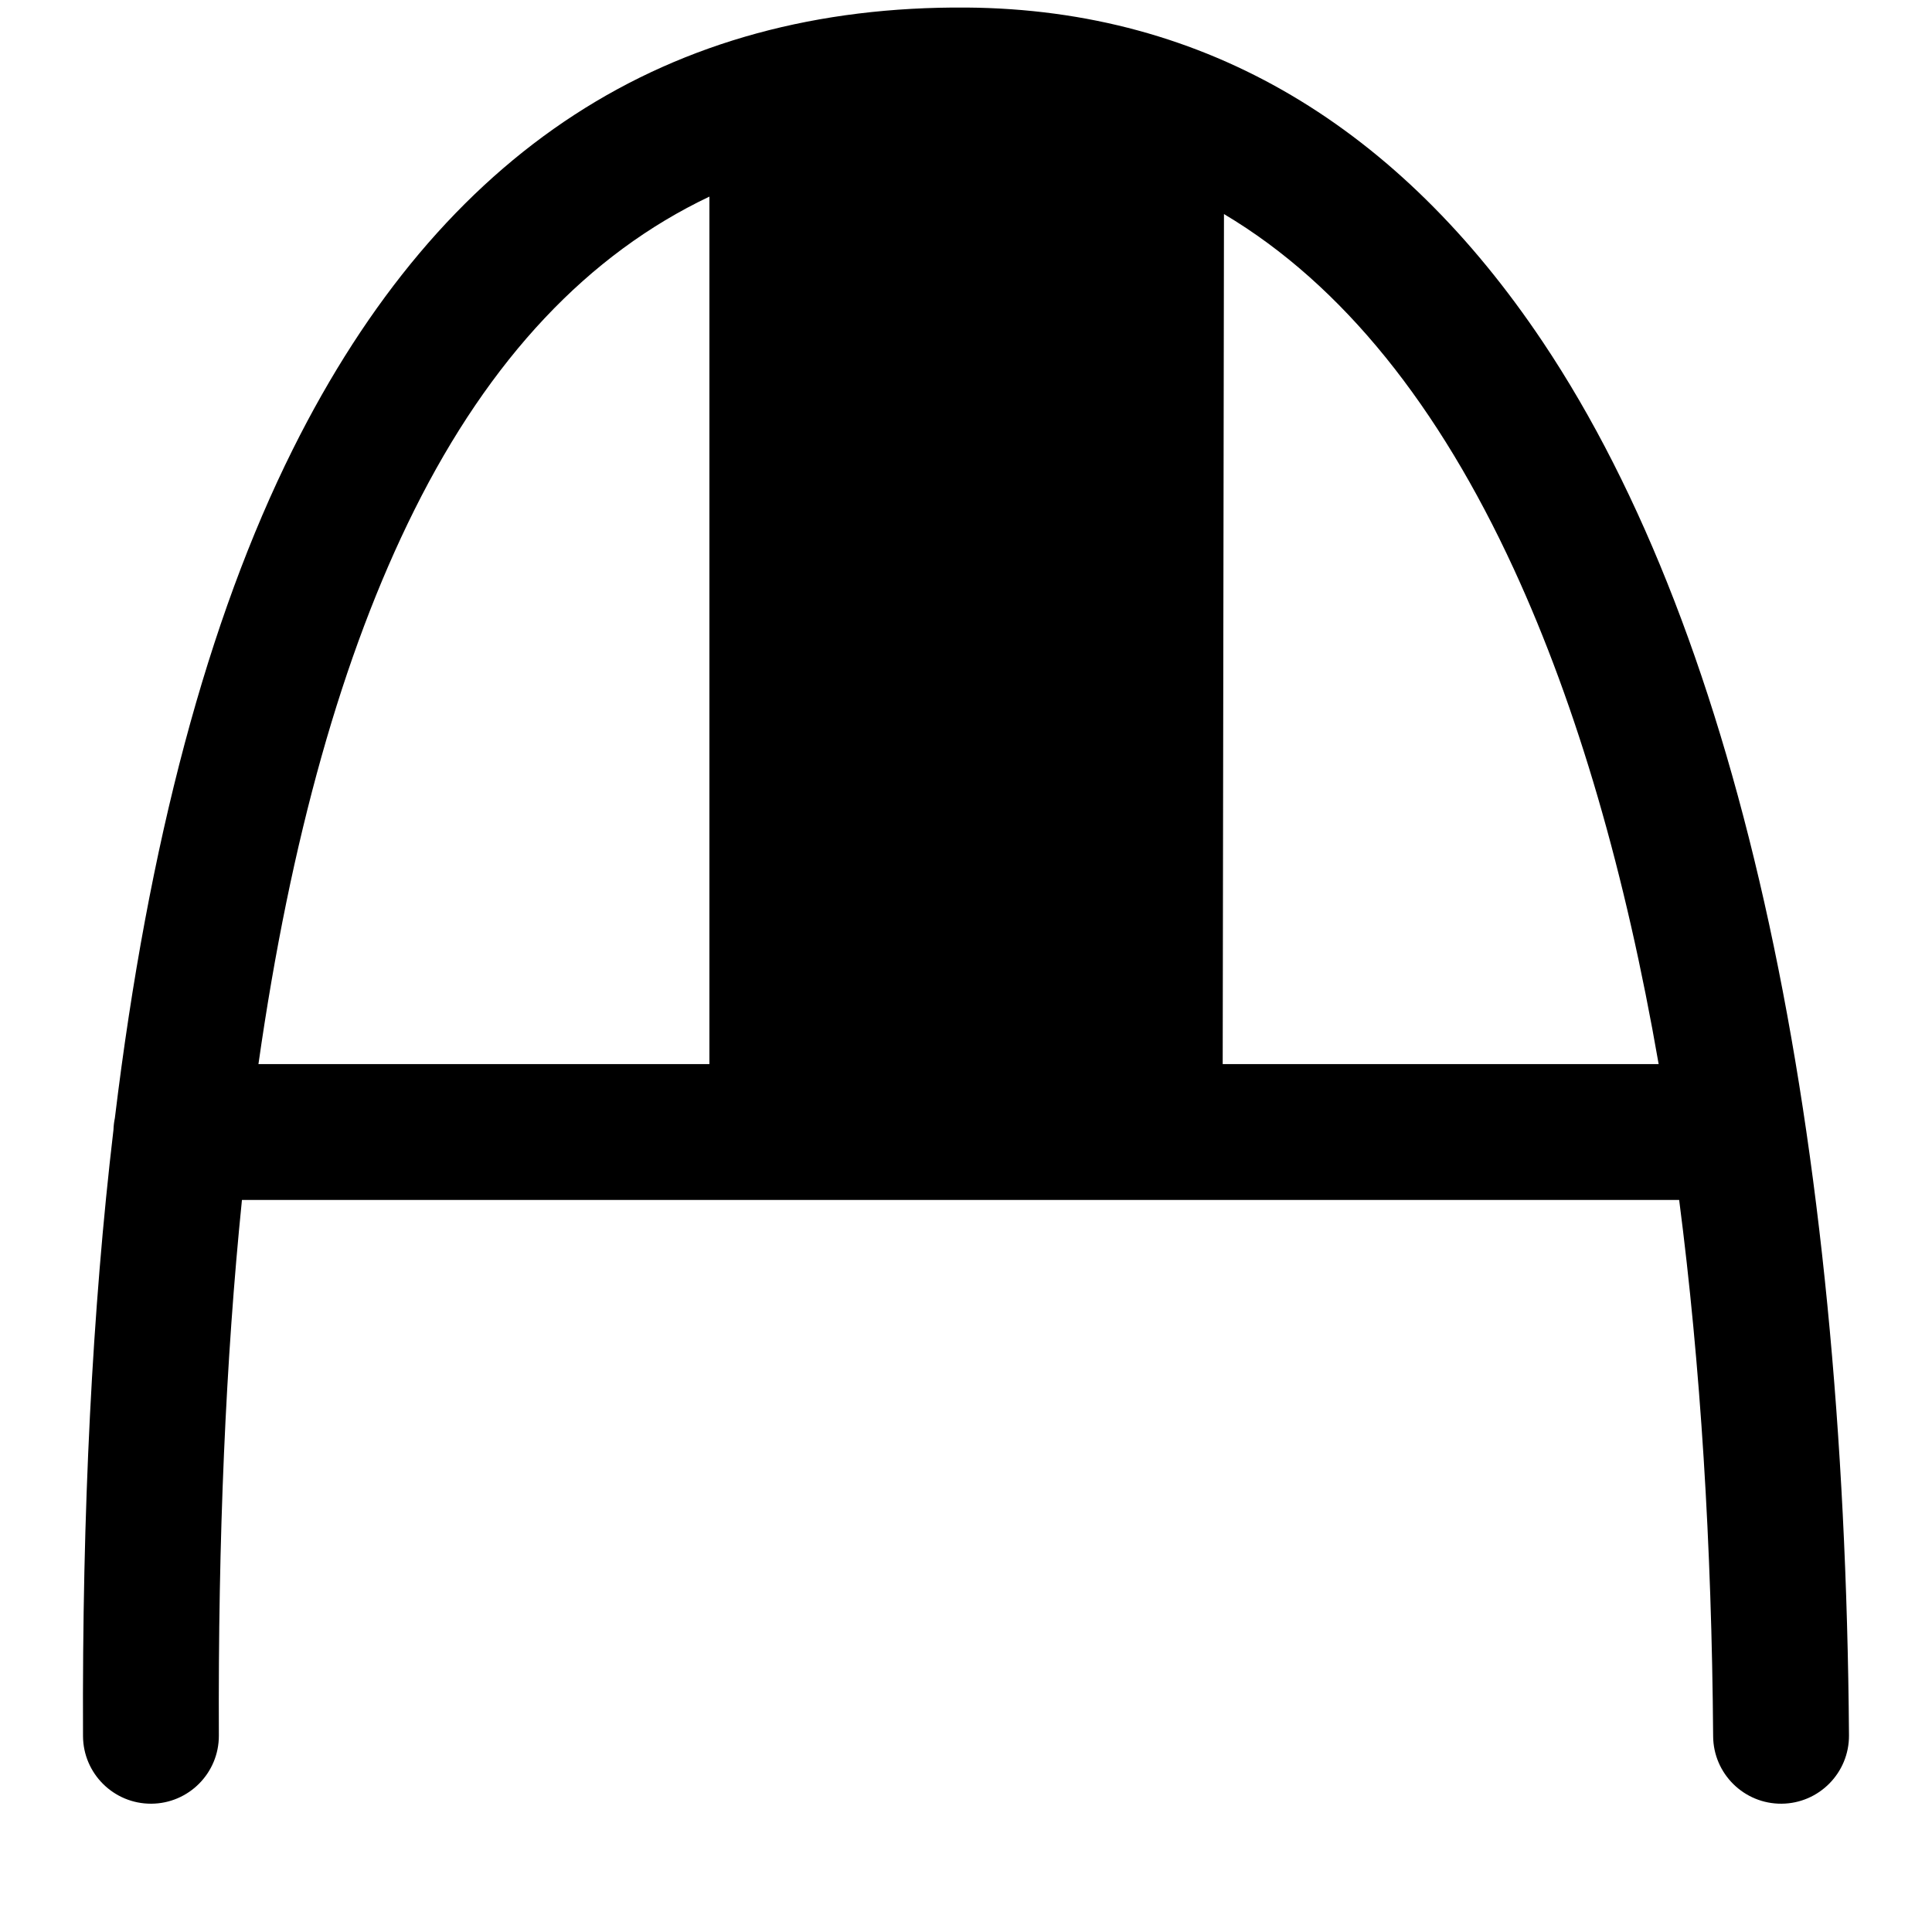 <?xml version="1.0" encoding="UTF-8" standalone="no"?>
<!DOCTYPE svg PUBLIC "-//W3C//DTD SVG 1.1//EN" "http://www.w3.org/Graphics/SVG/1.1/DTD/svg11.dtd">
<svg width="100%" height="100%" viewBox="0 0 512 512" version="1.1" xmlns="http://www.w3.org/2000/svg" xmlns:xlink="http://www.w3.org/1999/xlink" xml:space="preserve" xmlns:serif="http://www.serif.com/" style="fill-rule:evenodd;clip-rule:evenodd;stroke-linejoin:round;stroke-miterlimit:2;">
    <g>
        <path d="M30.44,296.311C39.338,222.945 55.181,164.05 77.568,119.142C117.336,39.367 177.332,1.412 256.135,2.001C320.024,2.478 370.966,34.015 408.872,90.644C461.755,169.647 488.835,299.906 490,459.869C490.072,469.803 482.065,477.927 472.131,478C462.197,478.072 454.073,470.065 454,460.131C453.631,409.372 450.664,361.732 444.995,318L64.119,318C59.803,360.444 57.771,407.725 58,459.921C58.043,469.856 50.013,477.956 40.079,478C30.144,478.043 22.044,470.013 22,460.079C21.739,400.423 24.464,346.907 30.071,299.396C30.106,298.342 30.231,297.311 30.44,296.311ZM188,52.103C155.894,67.352 129.832,94.992 109.786,135.203C90.759,173.373 77.019,222.21 68.49,282L188,282L188,52.103ZM324.365,56.728L324.027,282L439.562,282C430.83,231.69 418.083,187.456 401.134,150.689C381.412,107.905 356.024,75.557 324.365,56.728Z"/>
    </g>
</svg>
